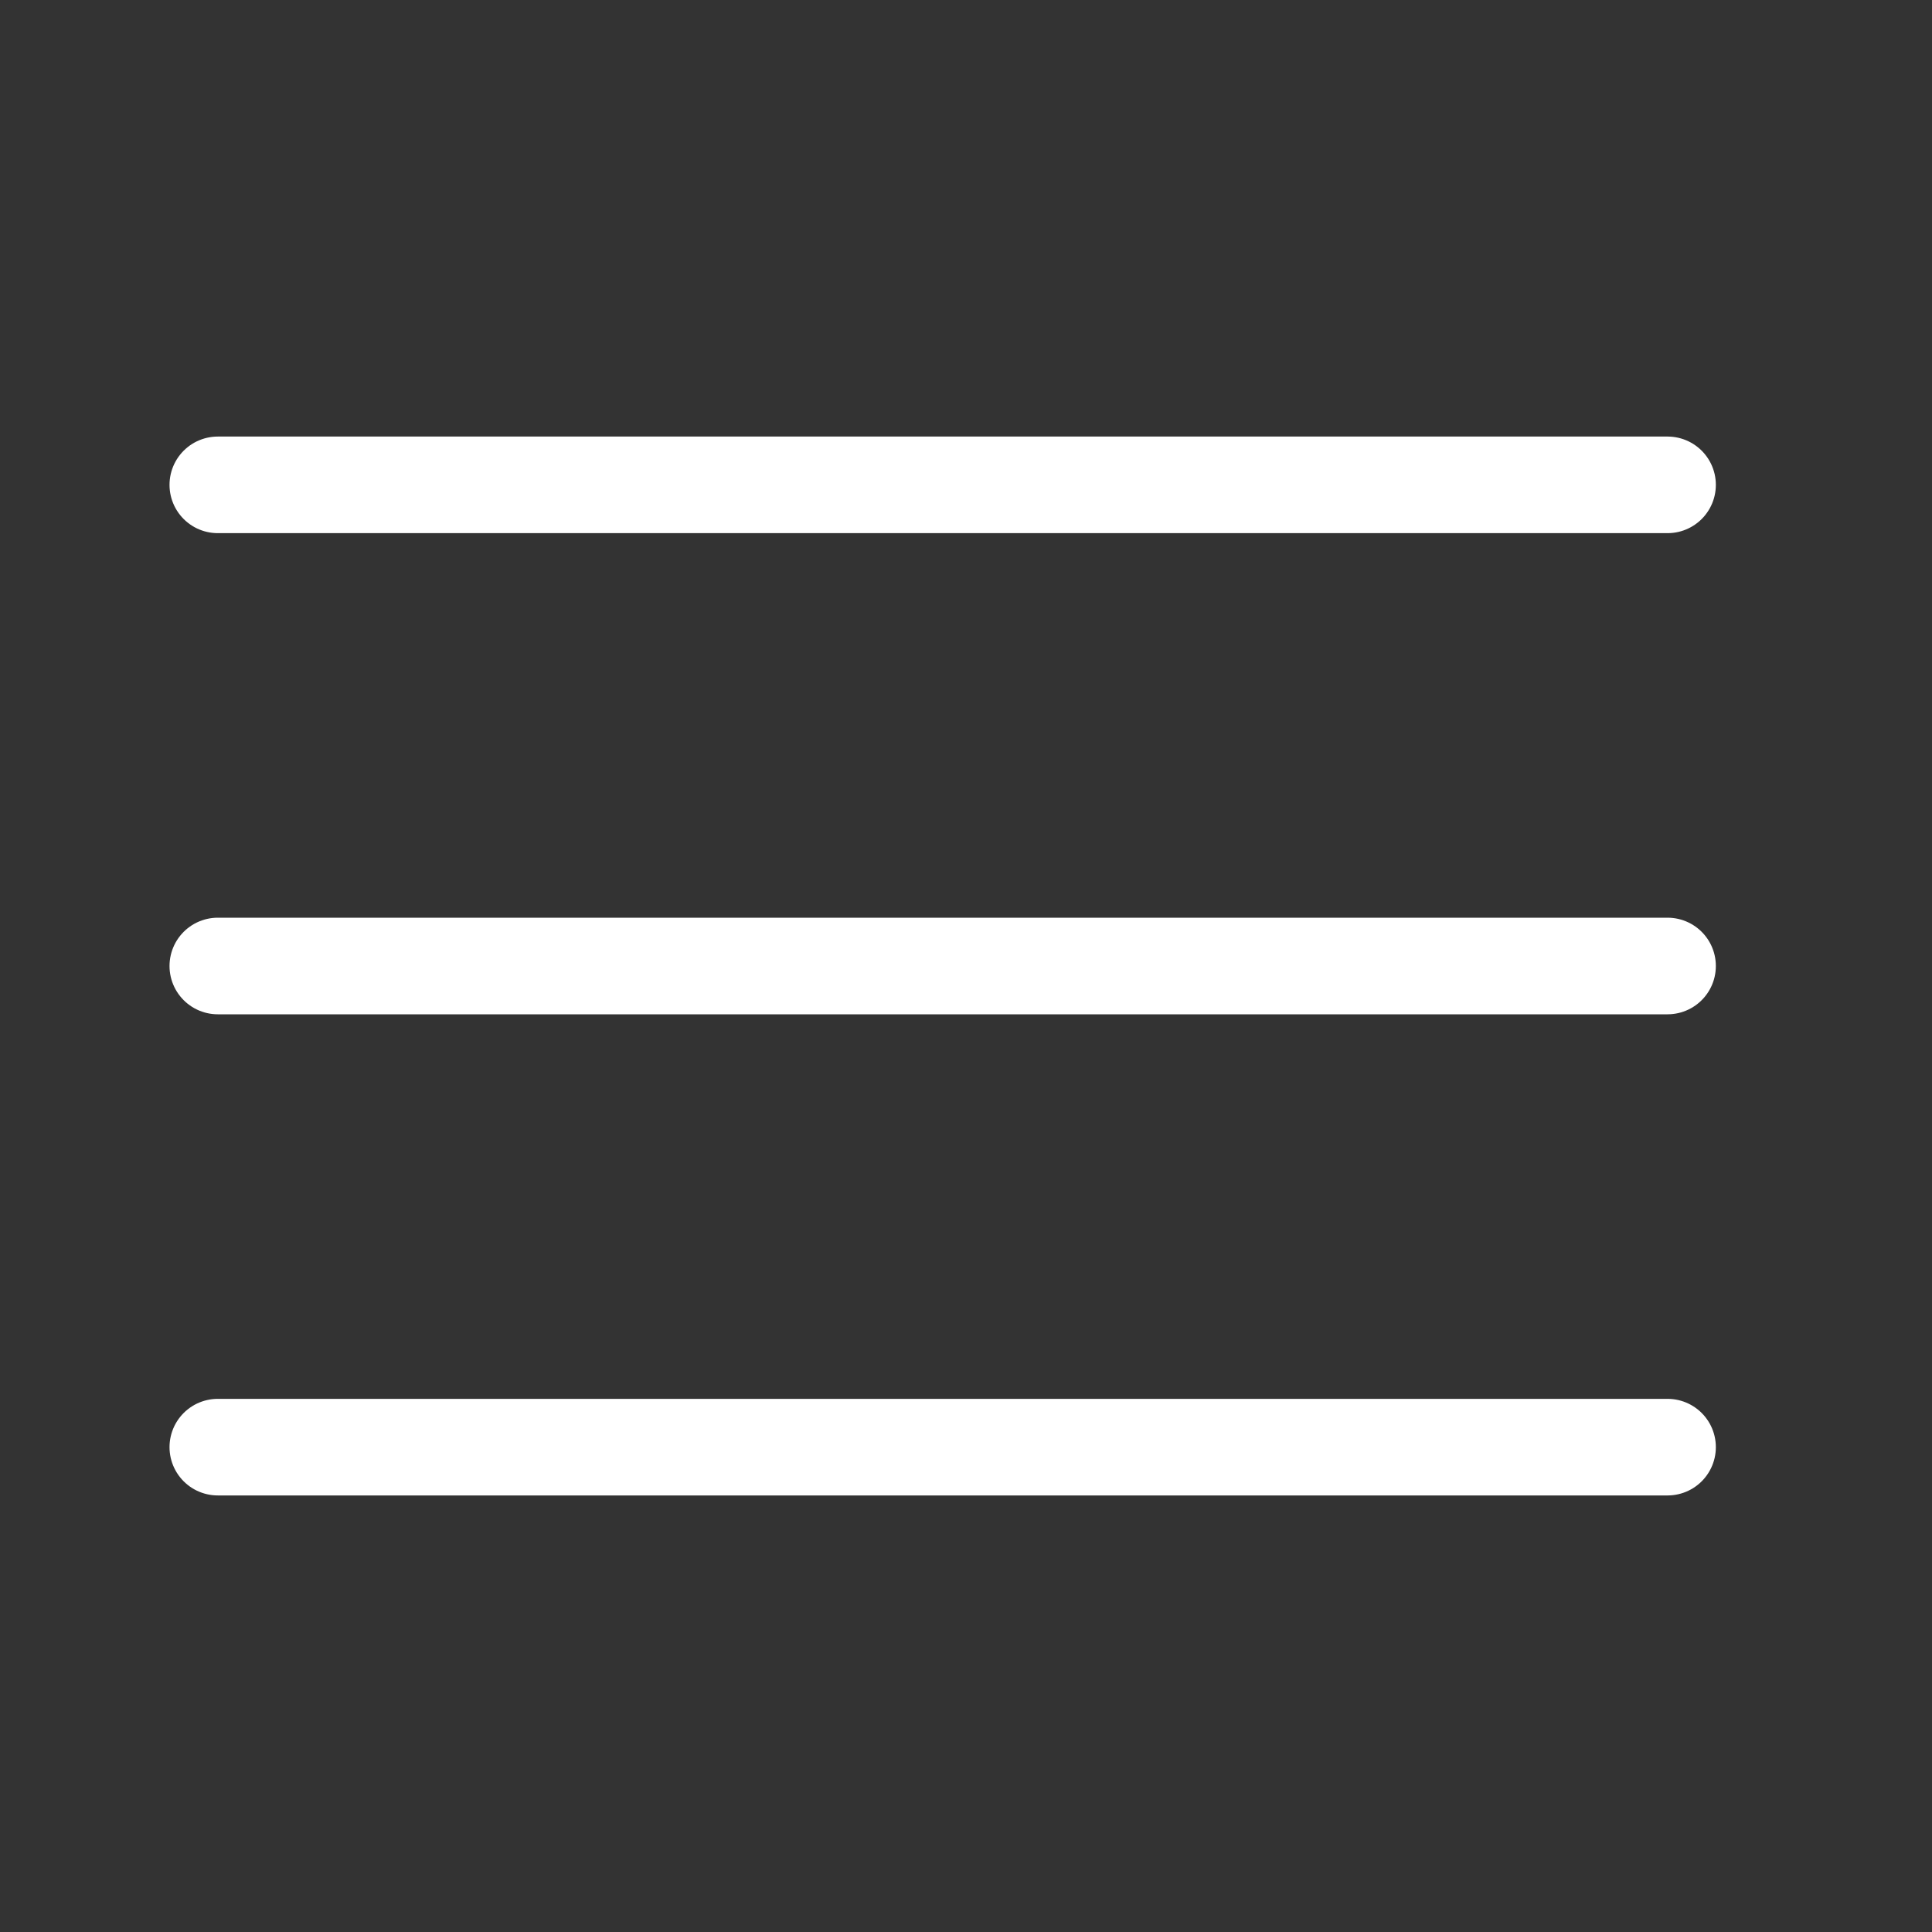 <?xml version="1.0" encoding="UTF-8" standalone="no"?><!DOCTYPE svg PUBLIC "-//W3C//DTD SVG 1.1//EN" "http://www.w3.org/Graphics/SVG/1.1/DTD/svg11.dtd"><svg width="100%" height="100%" viewBox="0 0 100 100" version="1.1" xmlns="http://www.w3.org/2000/svg" xmlns:xlink="http://www.w3.org/1999/xlink" xml:space="preserve" xmlns:serif="http://www.serif.com/" style="fill-rule:evenodd;clip-rule:evenodd;stroke-linecap:round;stroke-linejoin:round;stroke-miterlimit:1.5;"><rect x="0" y="0" width="100" height="100" fill="#333333" stroke="none"/><path d="M11.274,25.096l75.038,0" style="fill:none;stroke:#fff;stroke-width:5px;"/><path d="M11.274,50l75.038,0" style="fill:none;stroke:#fff;stroke-width:5px;"/><path d="M11.274,74.904l75.038,-0" style="fill:none;stroke:#fff;stroke-width:5px;"/></svg>
